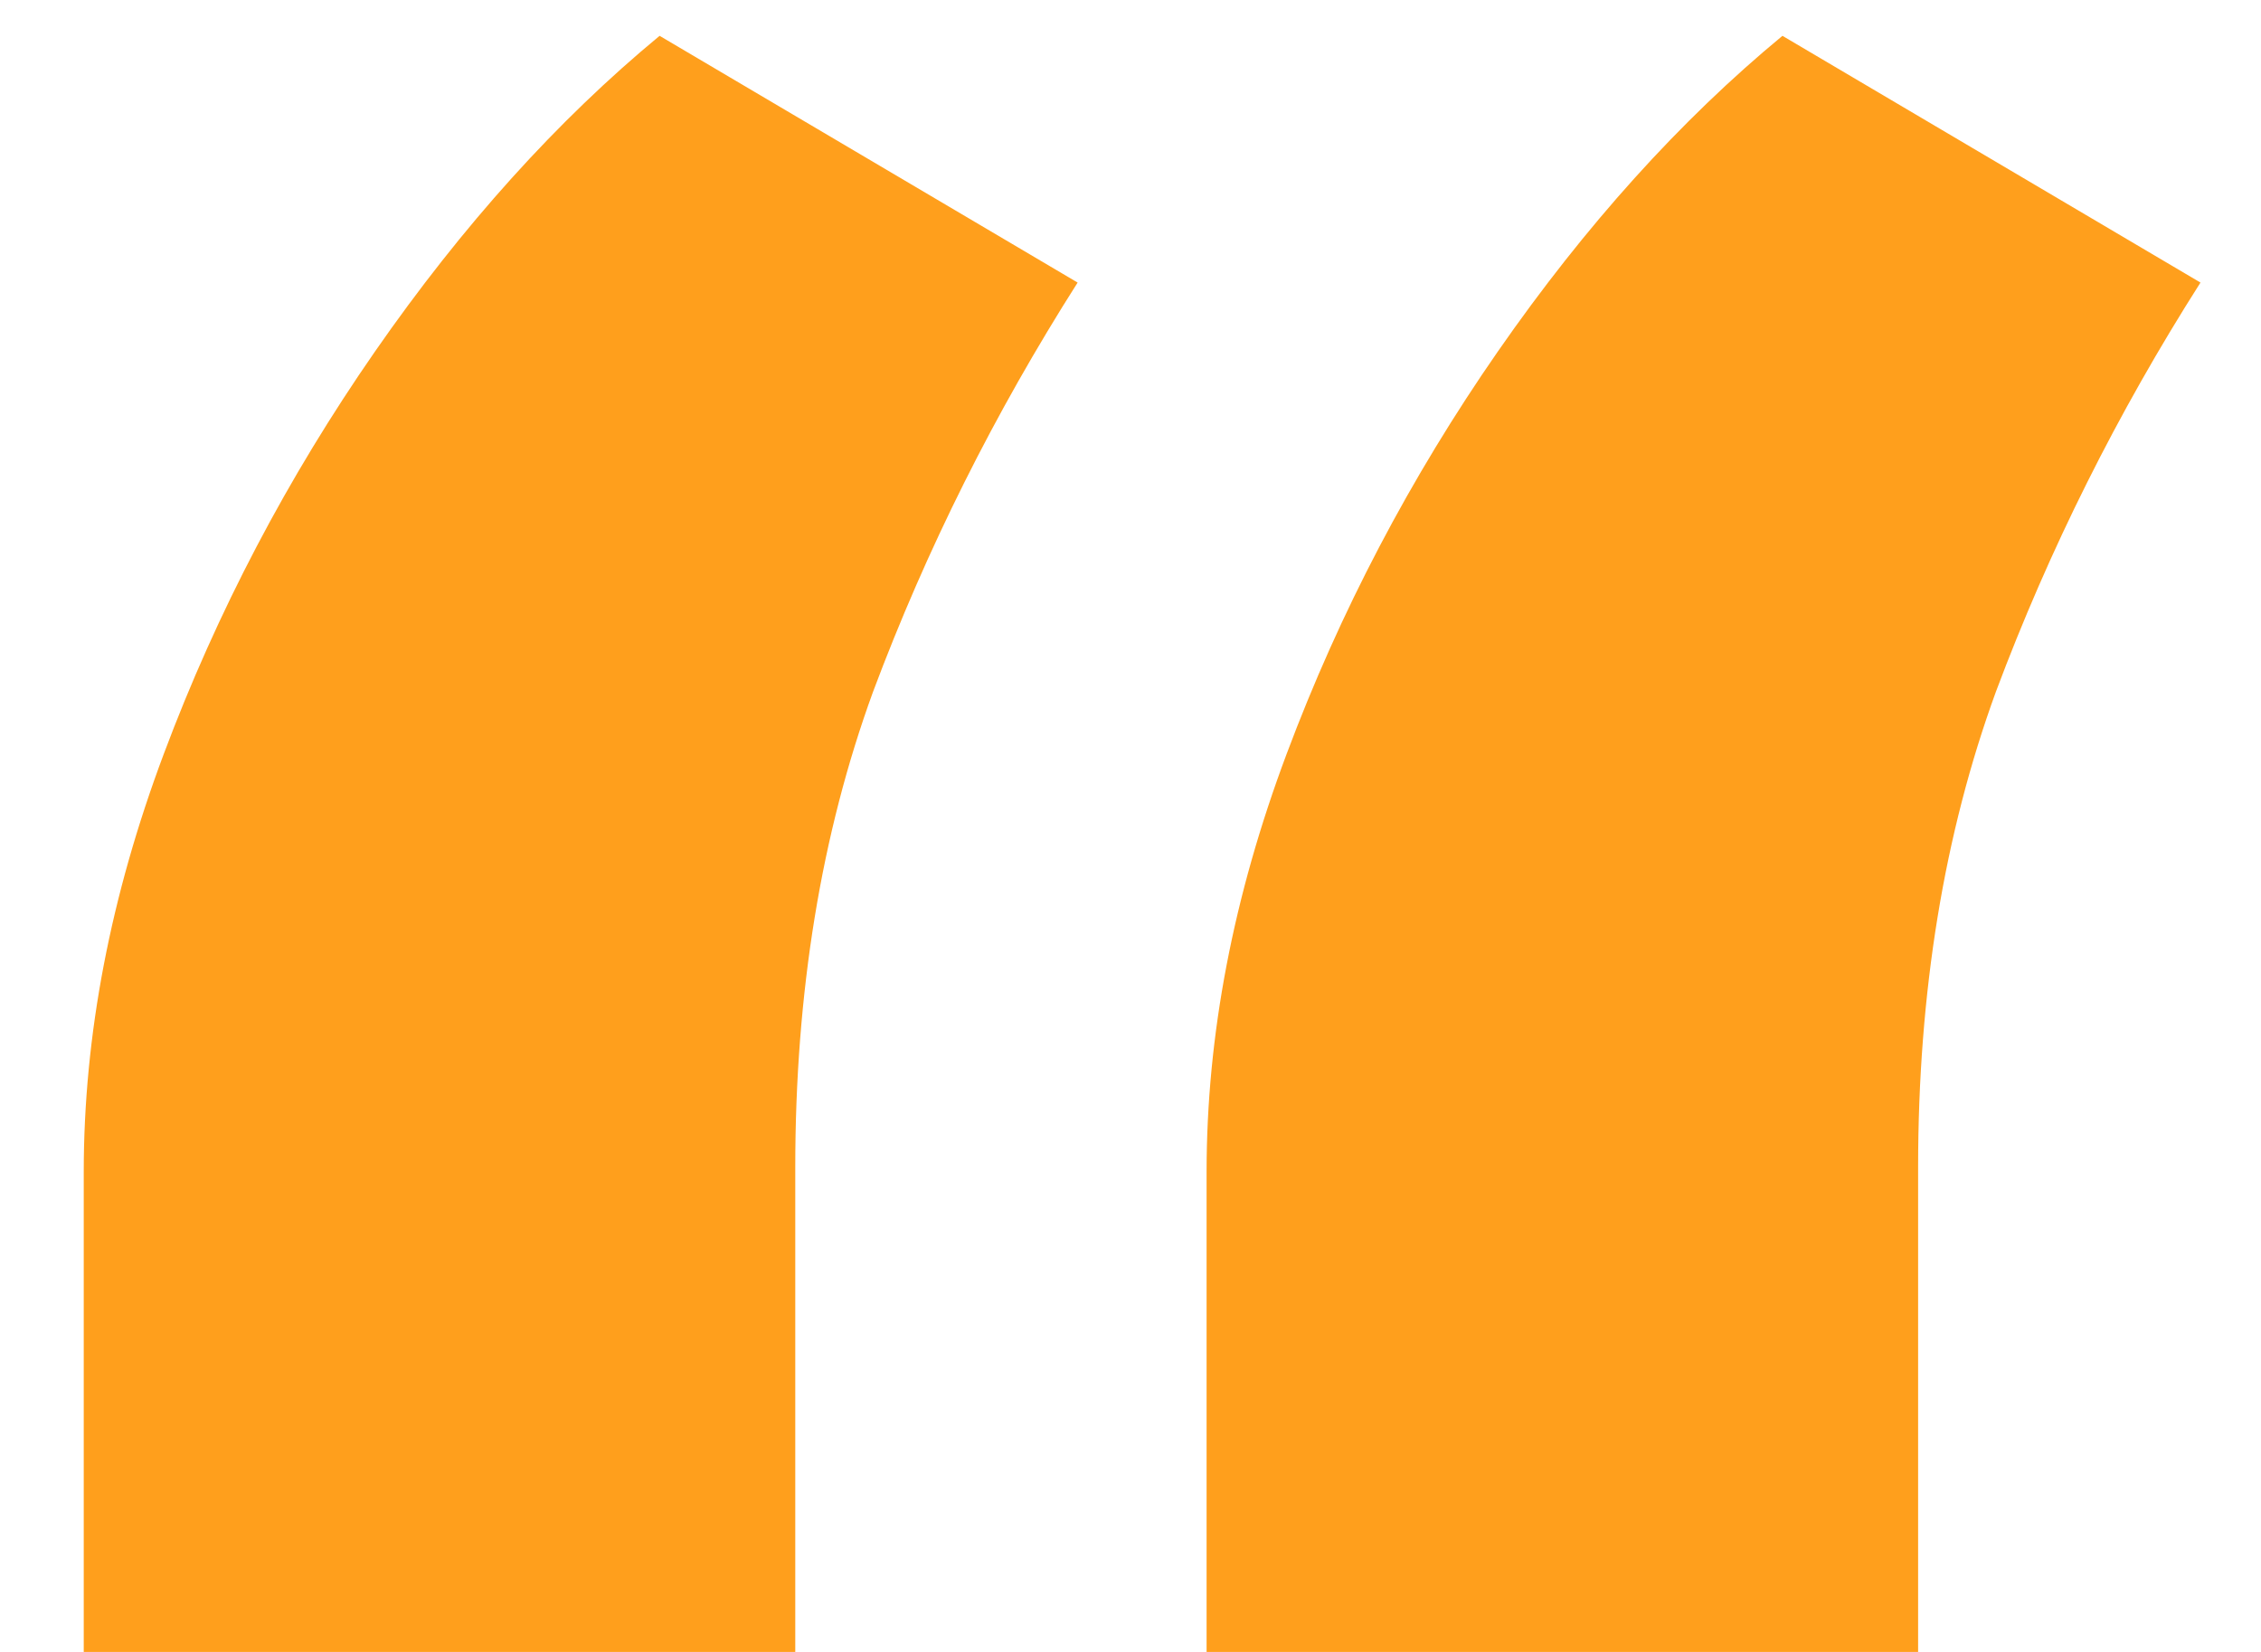 <svg width="26" height="19" viewBox="0 0 26 19" fill="none" xmlns="http://www.w3.org/2000/svg">
<path d="M0.963 19V13.477C0.963 11.909 1.27 10.307 1.884 8.67C2.497 7.034 3.307 5.491 4.312 4.043C5.318 2.594 6.409 1.384 7.585 0.412L12.392 3.25C11.438 4.75 10.653 6.318 10.04 7.955C9.443 9.591 9.145 11.415 9.145 13.426V19H0.963ZM13.875 19V13.477C13.875 11.909 14.182 10.307 14.796 8.67C15.409 7.034 16.219 5.491 17.224 4.043C18.23 2.594 19.321 1.384 20.497 0.412L25.304 3.25C24.349 4.75 23.565 6.318 22.952 7.955C22.355 9.591 22.057 11.415 22.057 13.426V19H13.875Z" fill="#FF9F1C"/>
</svg>
